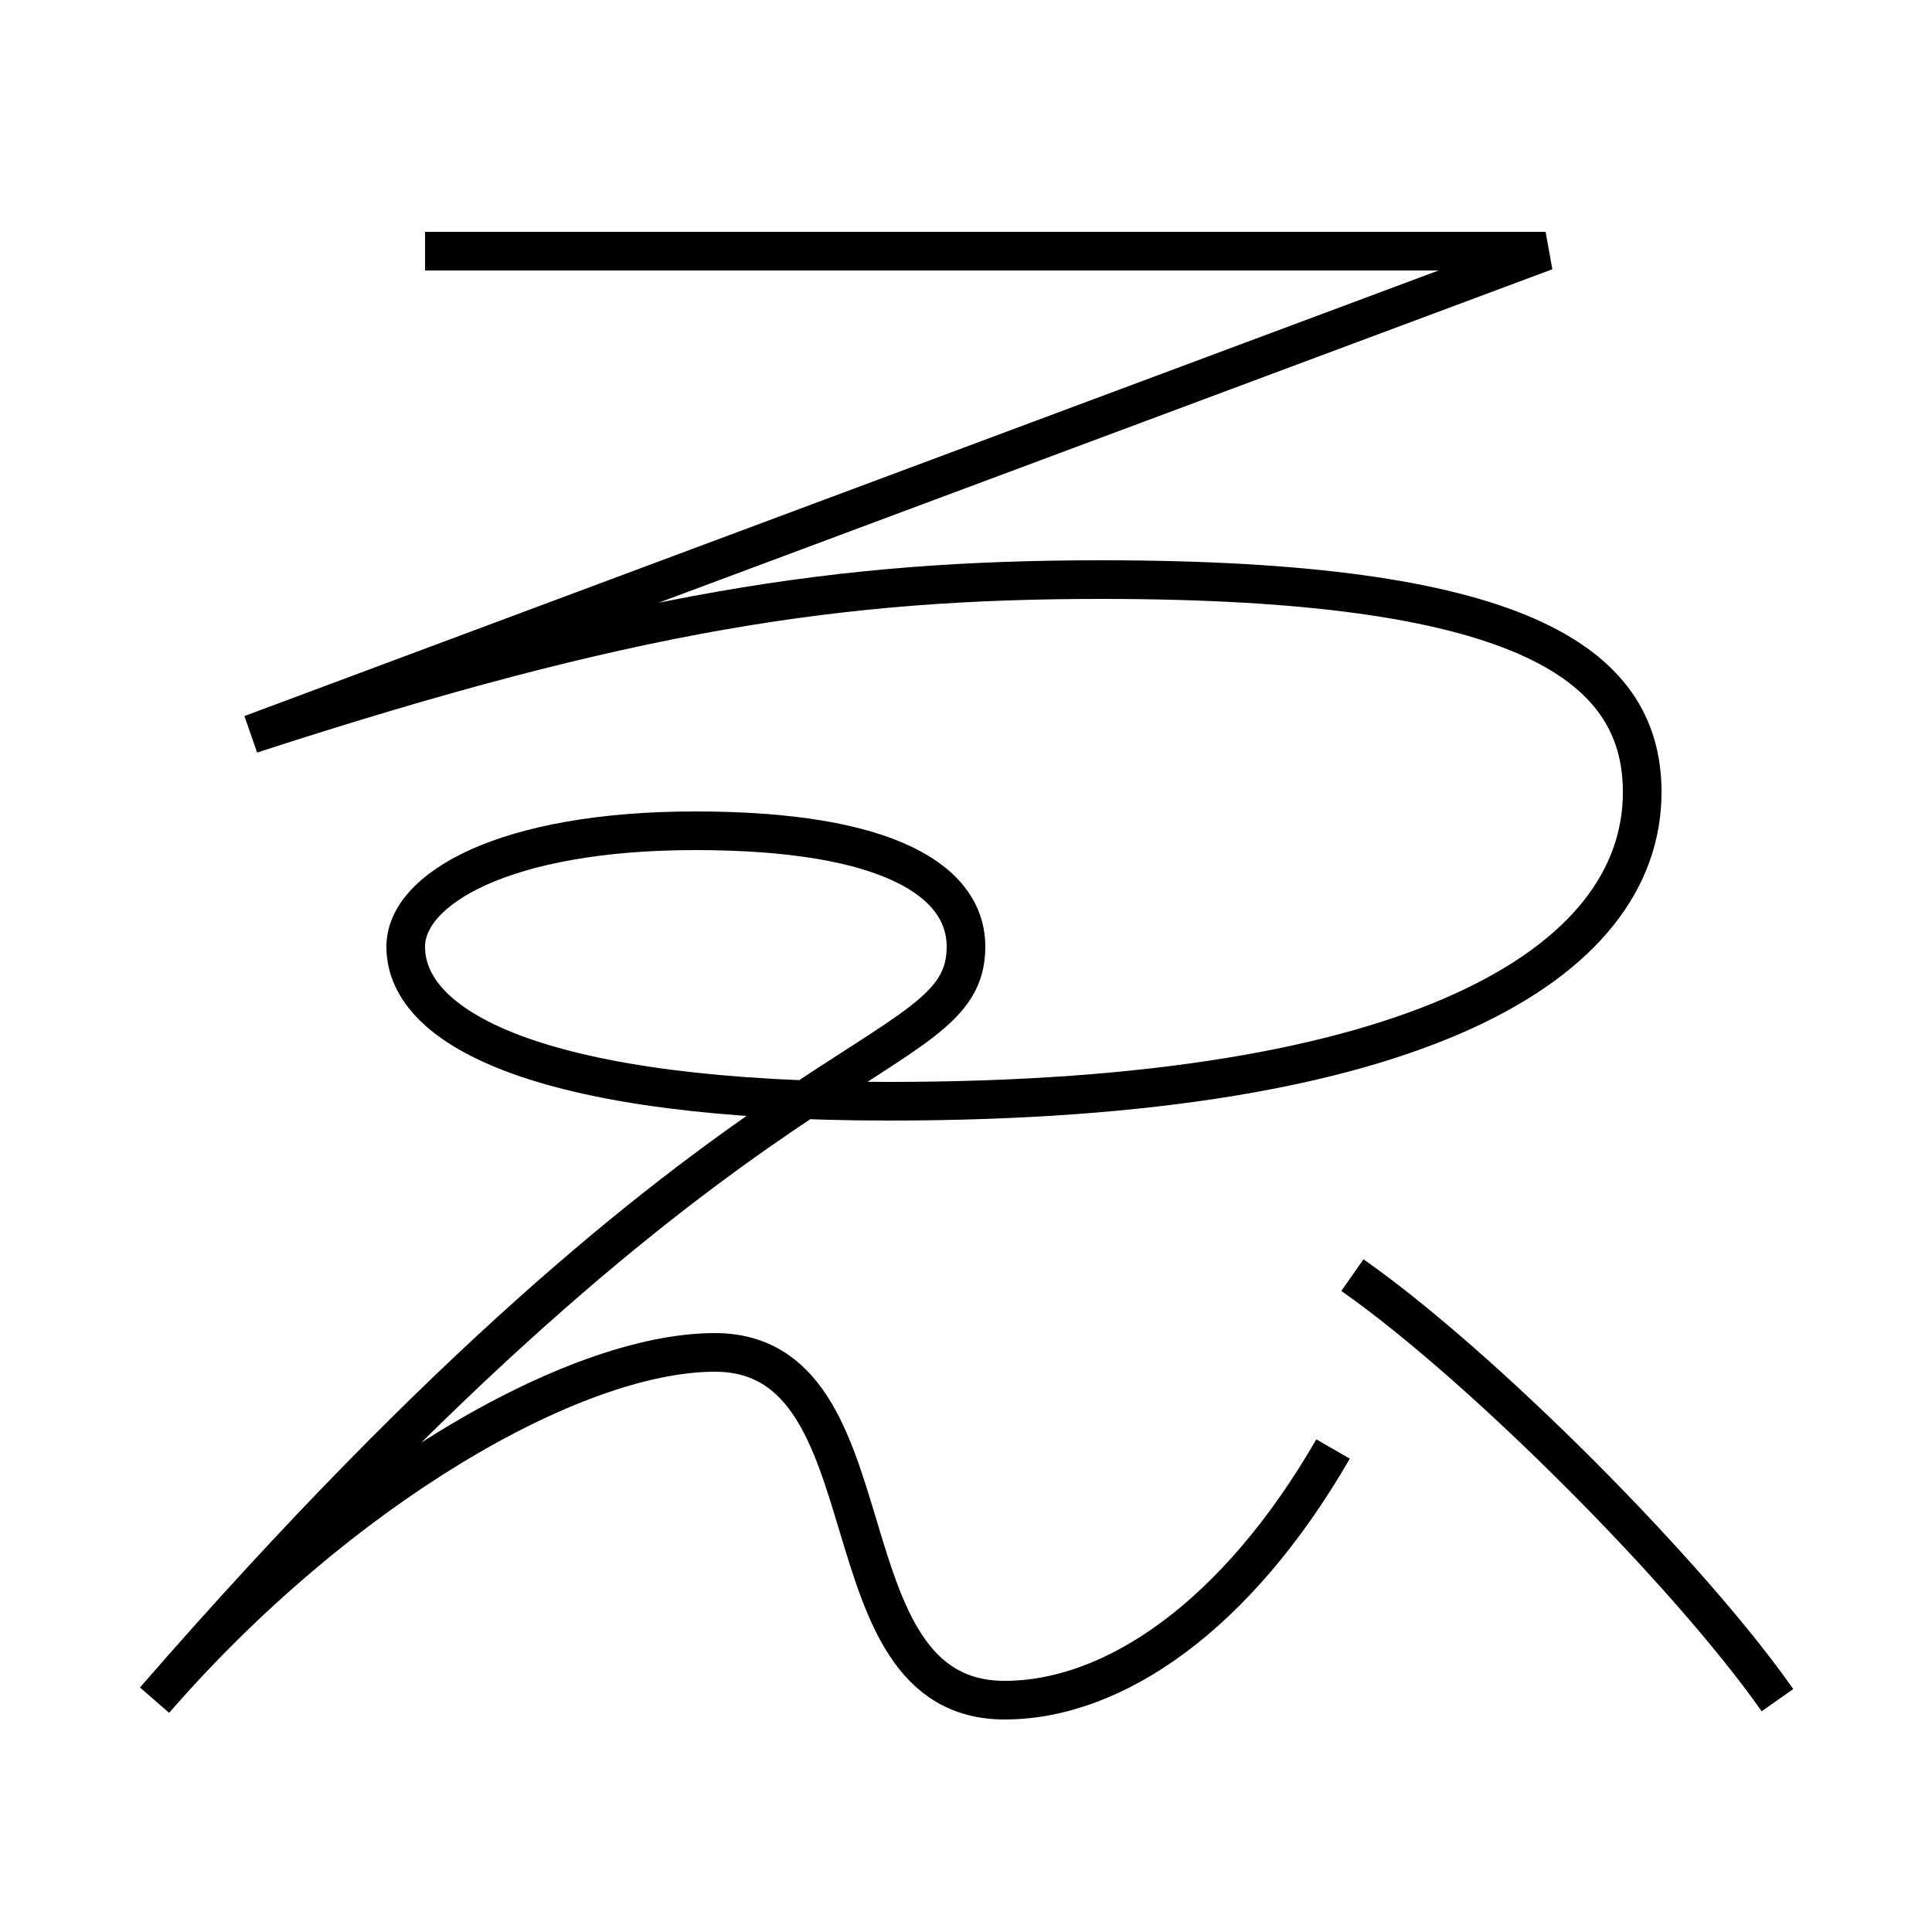 <?xml version='1.0' encoding='utf-8'?>
<svg xmlns="http://www.w3.org/2000/svg" height="100px" version="1.0" viewBox="0 0 100 100" width="100px" x="0px" y="0px">
<path d="M70,66 c6.675,4.674 17.421,15.461 22,22" fill="none" stroke="#000000" stroke-width="2" /><path d="M69,75 c-4.998,8.656 -11.352,13 -17,13 c-9.688,0 -5.521,-18 -15,-18 c-7.33,0 -19.509,7.084 -29,18 c30.62,-35.228 42,-32.56 42,-39 c0,-3.374 -3.964,-6 -14,-6 c-9.909,0 -15,3.013 -15,6 c0,4.394 7.396,8 25,8 c27.318,0 39,-7.11 39,-16 c0,-6.847 -6.646,-11 -28,-11 c-13.494,0 -24.372,1.623 -44,8 l67,-25 h-58.0" fill="none" stroke="#000000" stroke-width="2" /></svg>
